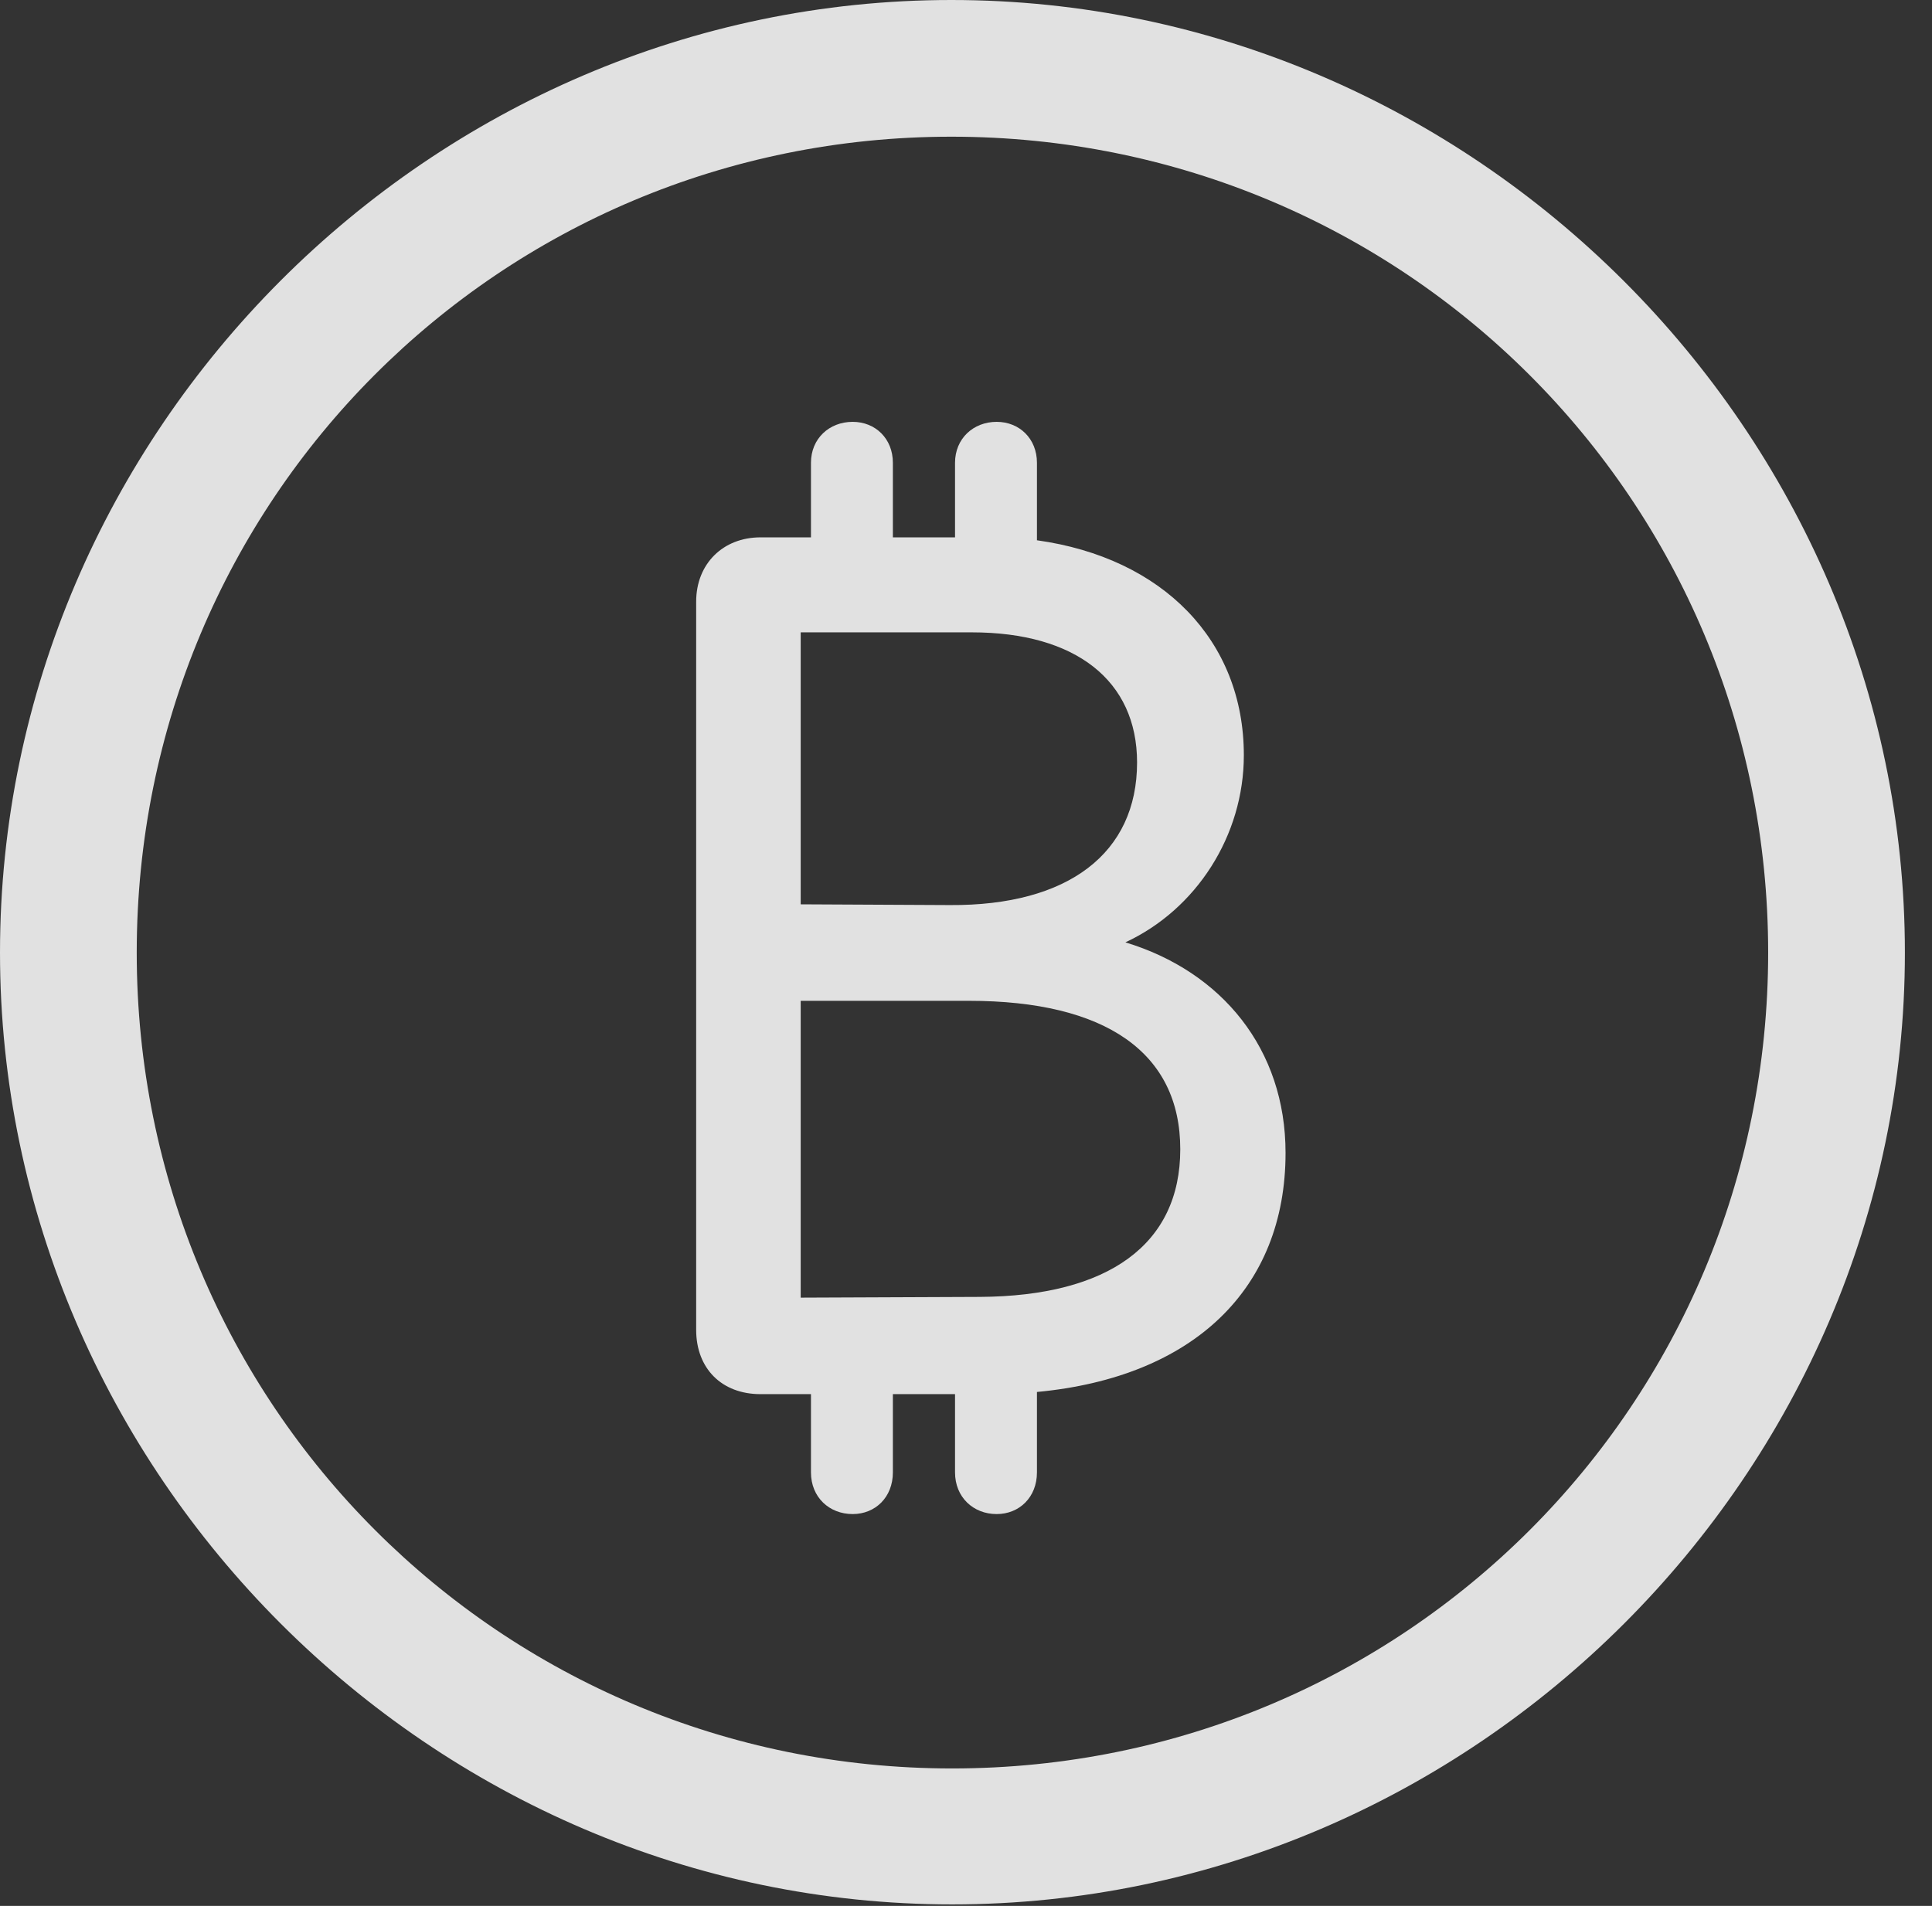 <?xml version="1.0" encoding="UTF-8"?>
<!--Generator: Apple Native CoreSVG 232.5-->
<!DOCTYPE svg
PUBLIC "-//W3C//DTD SVG 1.1//EN"
       "http://www.w3.org/Graphics/SVG/1.1/DTD/svg11.dtd">
<svg version="1.1" xmlns="http://www.w3.org/2000/svg" xmlns:xlink="http://www.w3.org/1999/xlink" width="25.801" height="25.459">
 <rect width="100%" height="100%" fill="#333333" stroke="none"/>
 <g>
  <rect height="25.459" opacity="0" width="25.801" x="0" y="0"/>
  <path d="M12.715 25.439C19.678 25.439 25.439 19.678 25.439 12.725C25.439 5.762 19.668 0 12.705 0C5.752 0 0 5.762 0 12.725C0 19.678 5.762 25.439 12.715 25.439ZM12.715 23.623C6.68 23.623 1.826 18.76 1.826 12.725C1.826 6.68 6.67 1.826 12.705 1.826C18.75 1.826 23.613 6.68 23.613 12.725C23.613 18.76 18.76 23.623 12.715 23.623Z" fill="#ffffff" fill-opacity="0.85"/>
  <path d="M9.297 17.764C9.297 18.281 9.639 18.623 10.156 18.623L10.83 18.623L10.83 19.668C10.83 20 11.074 20.225 11.387 20.225C11.69 20.225 11.924 20 11.924 19.668L11.924 18.623L12.754 18.623L12.754 19.668C12.754 20 12.998 20.225 13.31 20.225C13.613 20.225 13.848 20 13.848 19.668L13.848 18.594C15.938 18.398 17.168 17.217 17.168 15.4C17.168 14.014 16.318 12.979 15.029 12.588C15.977 12.148 16.611 11.162 16.611 10.088C16.611 8.555 15.527 7.451 13.848 7.217L13.848 6.182C13.848 5.859 13.613 5.635 13.31 5.635C12.998 5.635 12.754 5.859 12.754 6.182L12.754 7.178L11.924 7.178L11.924 6.182C11.924 5.859 11.69 5.635 11.387 5.635C11.074 5.635 10.83 5.859 10.83 6.182L10.83 7.178L10.156 7.178C9.658 7.178 9.297 7.529 9.297 8.037ZM10.693 17.334L10.693 13.369L12.94 13.369C14.766 13.369 15.762 14.062 15.762 15.352C15.762 16.621 14.805 17.314 13.086 17.324ZM10.693 12.08L10.693 8.447L12.979 8.447C14.365 8.447 15.185 9.092 15.185 10.185C15.185 11.396 14.268 12.1 12.685 12.09Z" fill="#ffffff" fill-opacity="0.85"/>
 </g>
</svg>
